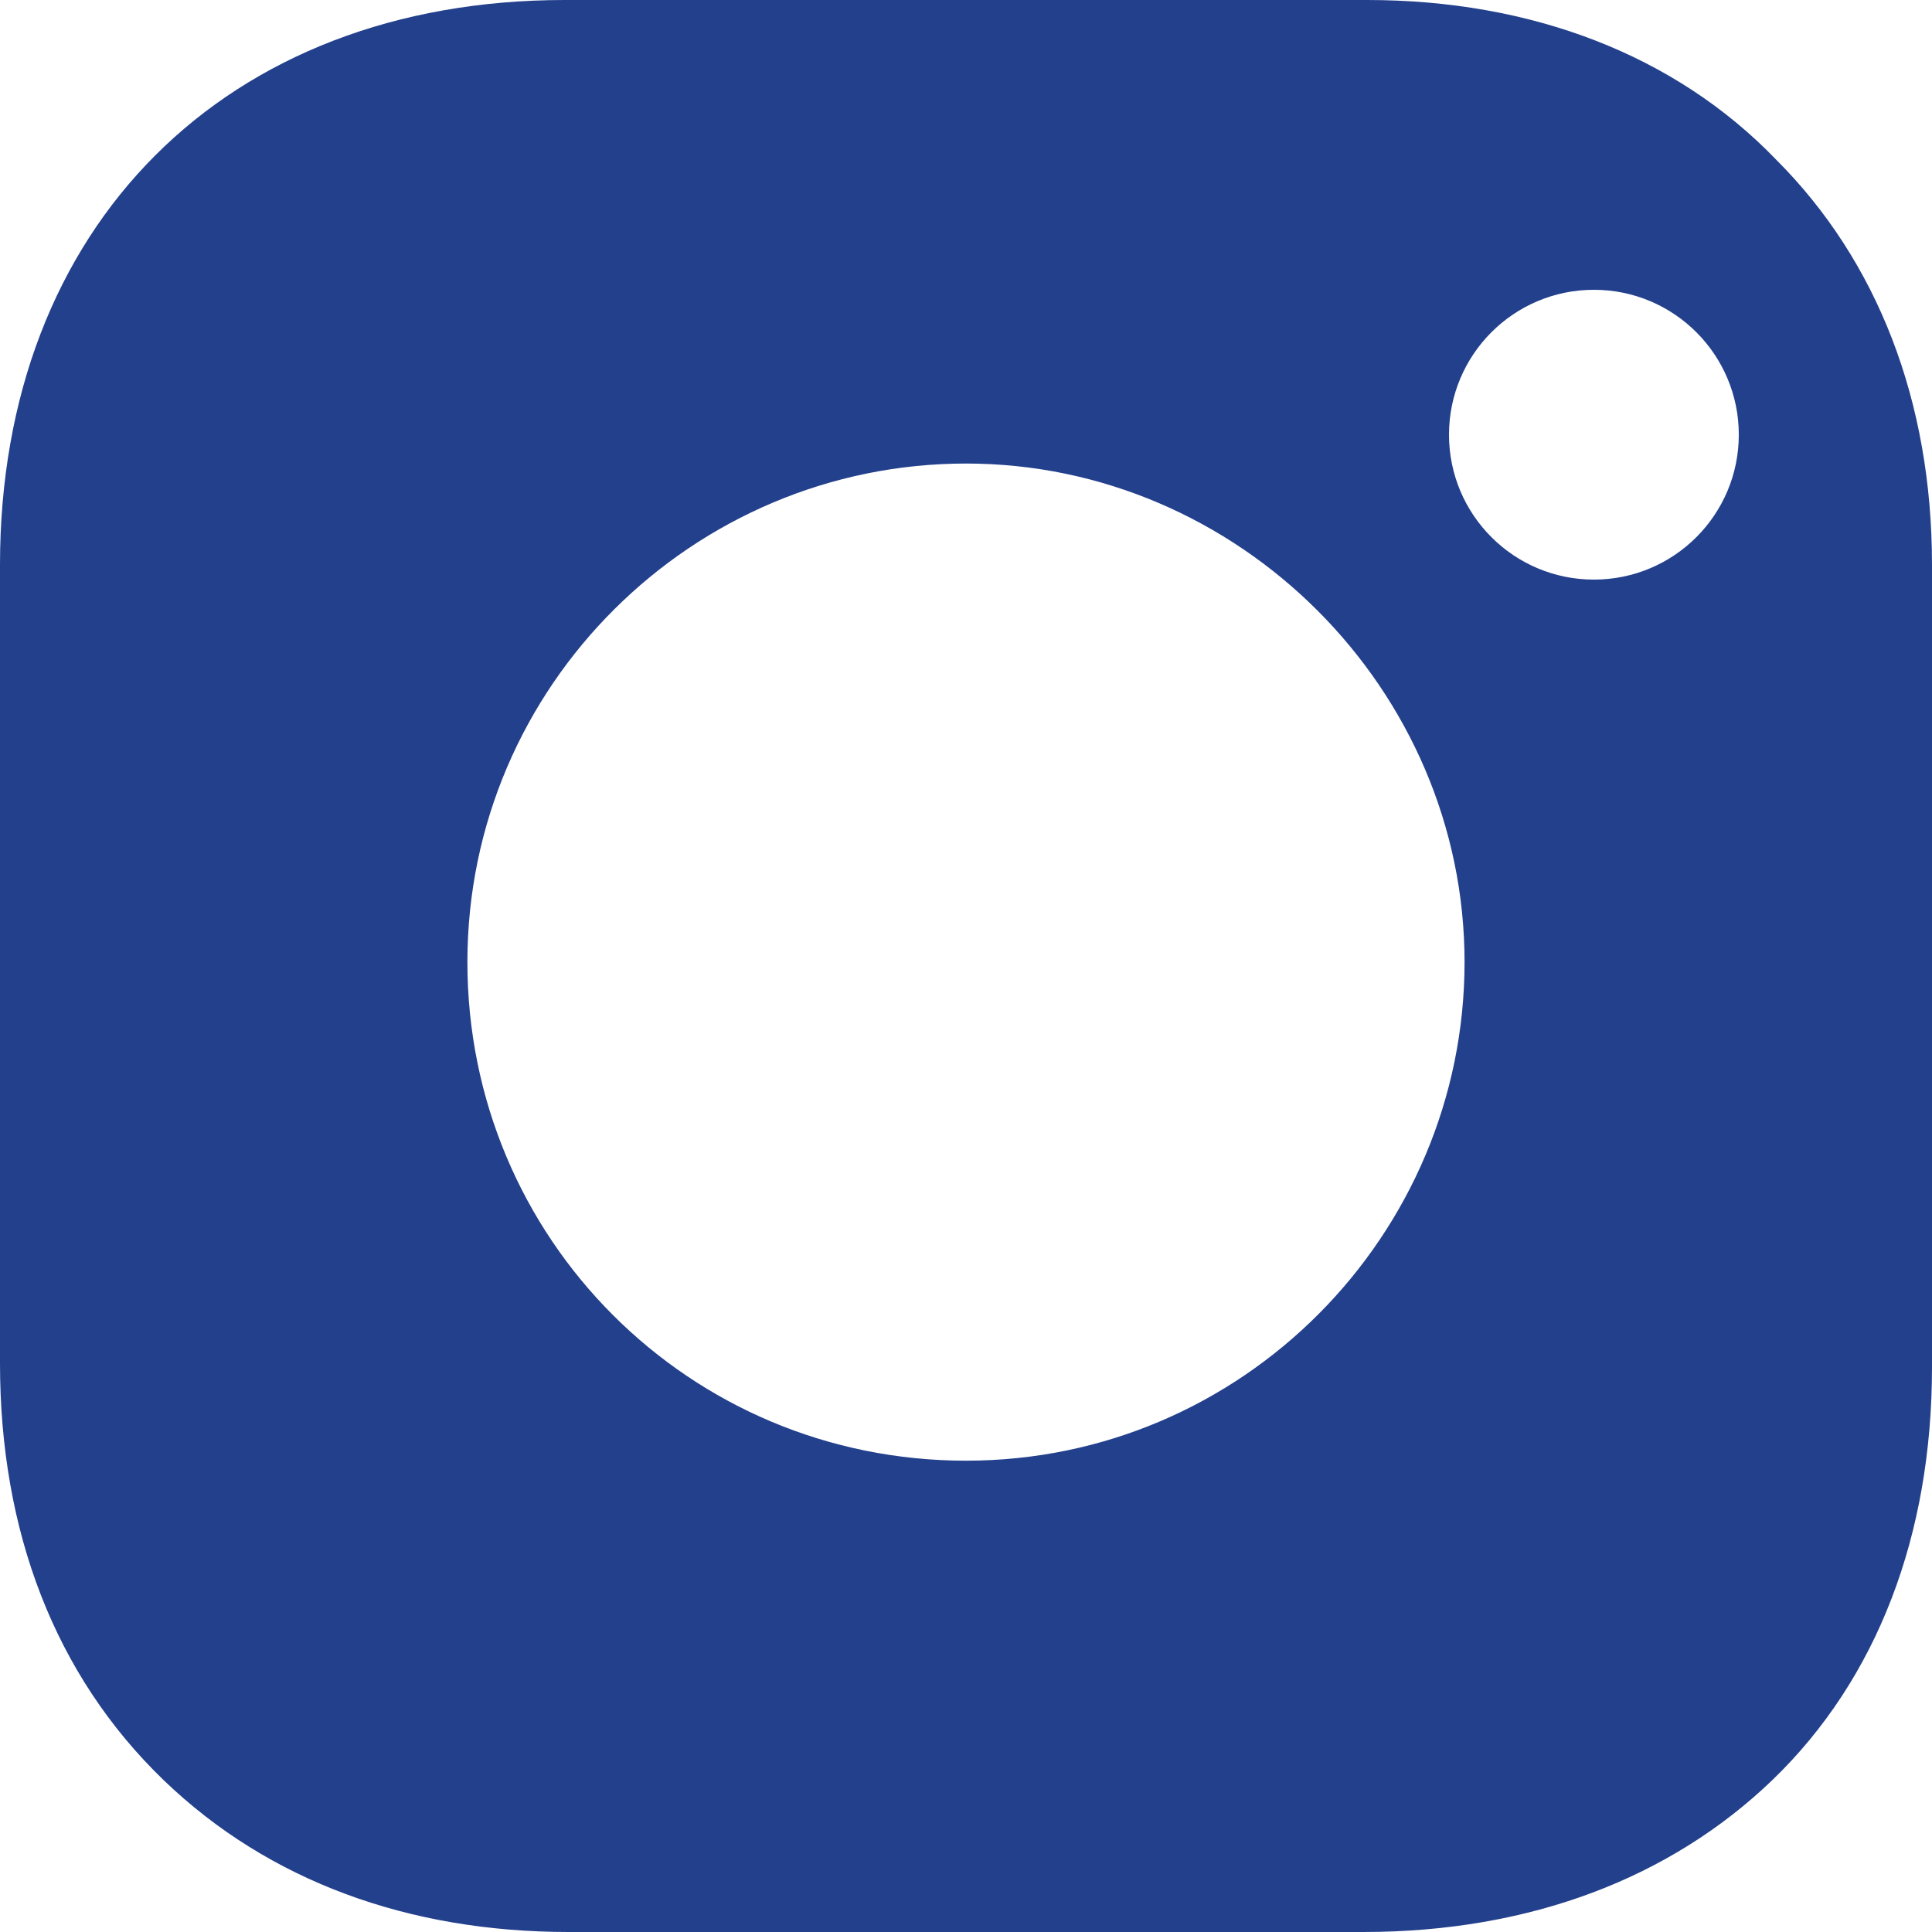 <svg width="40" height="40" viewBox="0 0 40 40" fill="none" xmlns="http://www.w3.org/2000/svg">
<path fill-rule="evenodd" clip-rule="evenodd" d="M28.306 0C31.694 0 34.677 1.129 36.774 3.306C38.871 5.403 40 8.306 40 11.694V28.306C40 31.774 38.871 34.758 36.694 36.855C34.597 38.871 31.694 40 28.226 40H11.774C8.468 40 5.565 38.952 3.387 36.855C1.129 34.677 0 31.694 0 28.226V11.694C0 4.677 4.677 0 11.694 0H28.306ZM20 9.597C14.355 9.597 9.677 14.194 9.677 19.919C9.677 25.645 14.274 30.242 20 30.242C25.726 30.242 30.322 25.564 30.322 19.919C30.322 14.274 25.645 9.597 20 9.597ZM30 9C30 10.657 31.343 12 33 12C34.657 12 36 10.657 36 9C36 7.343 34.657 6 33 6C31.343 6 30 7.343 30 9Z" fill="#23408C"/>
</svg>
